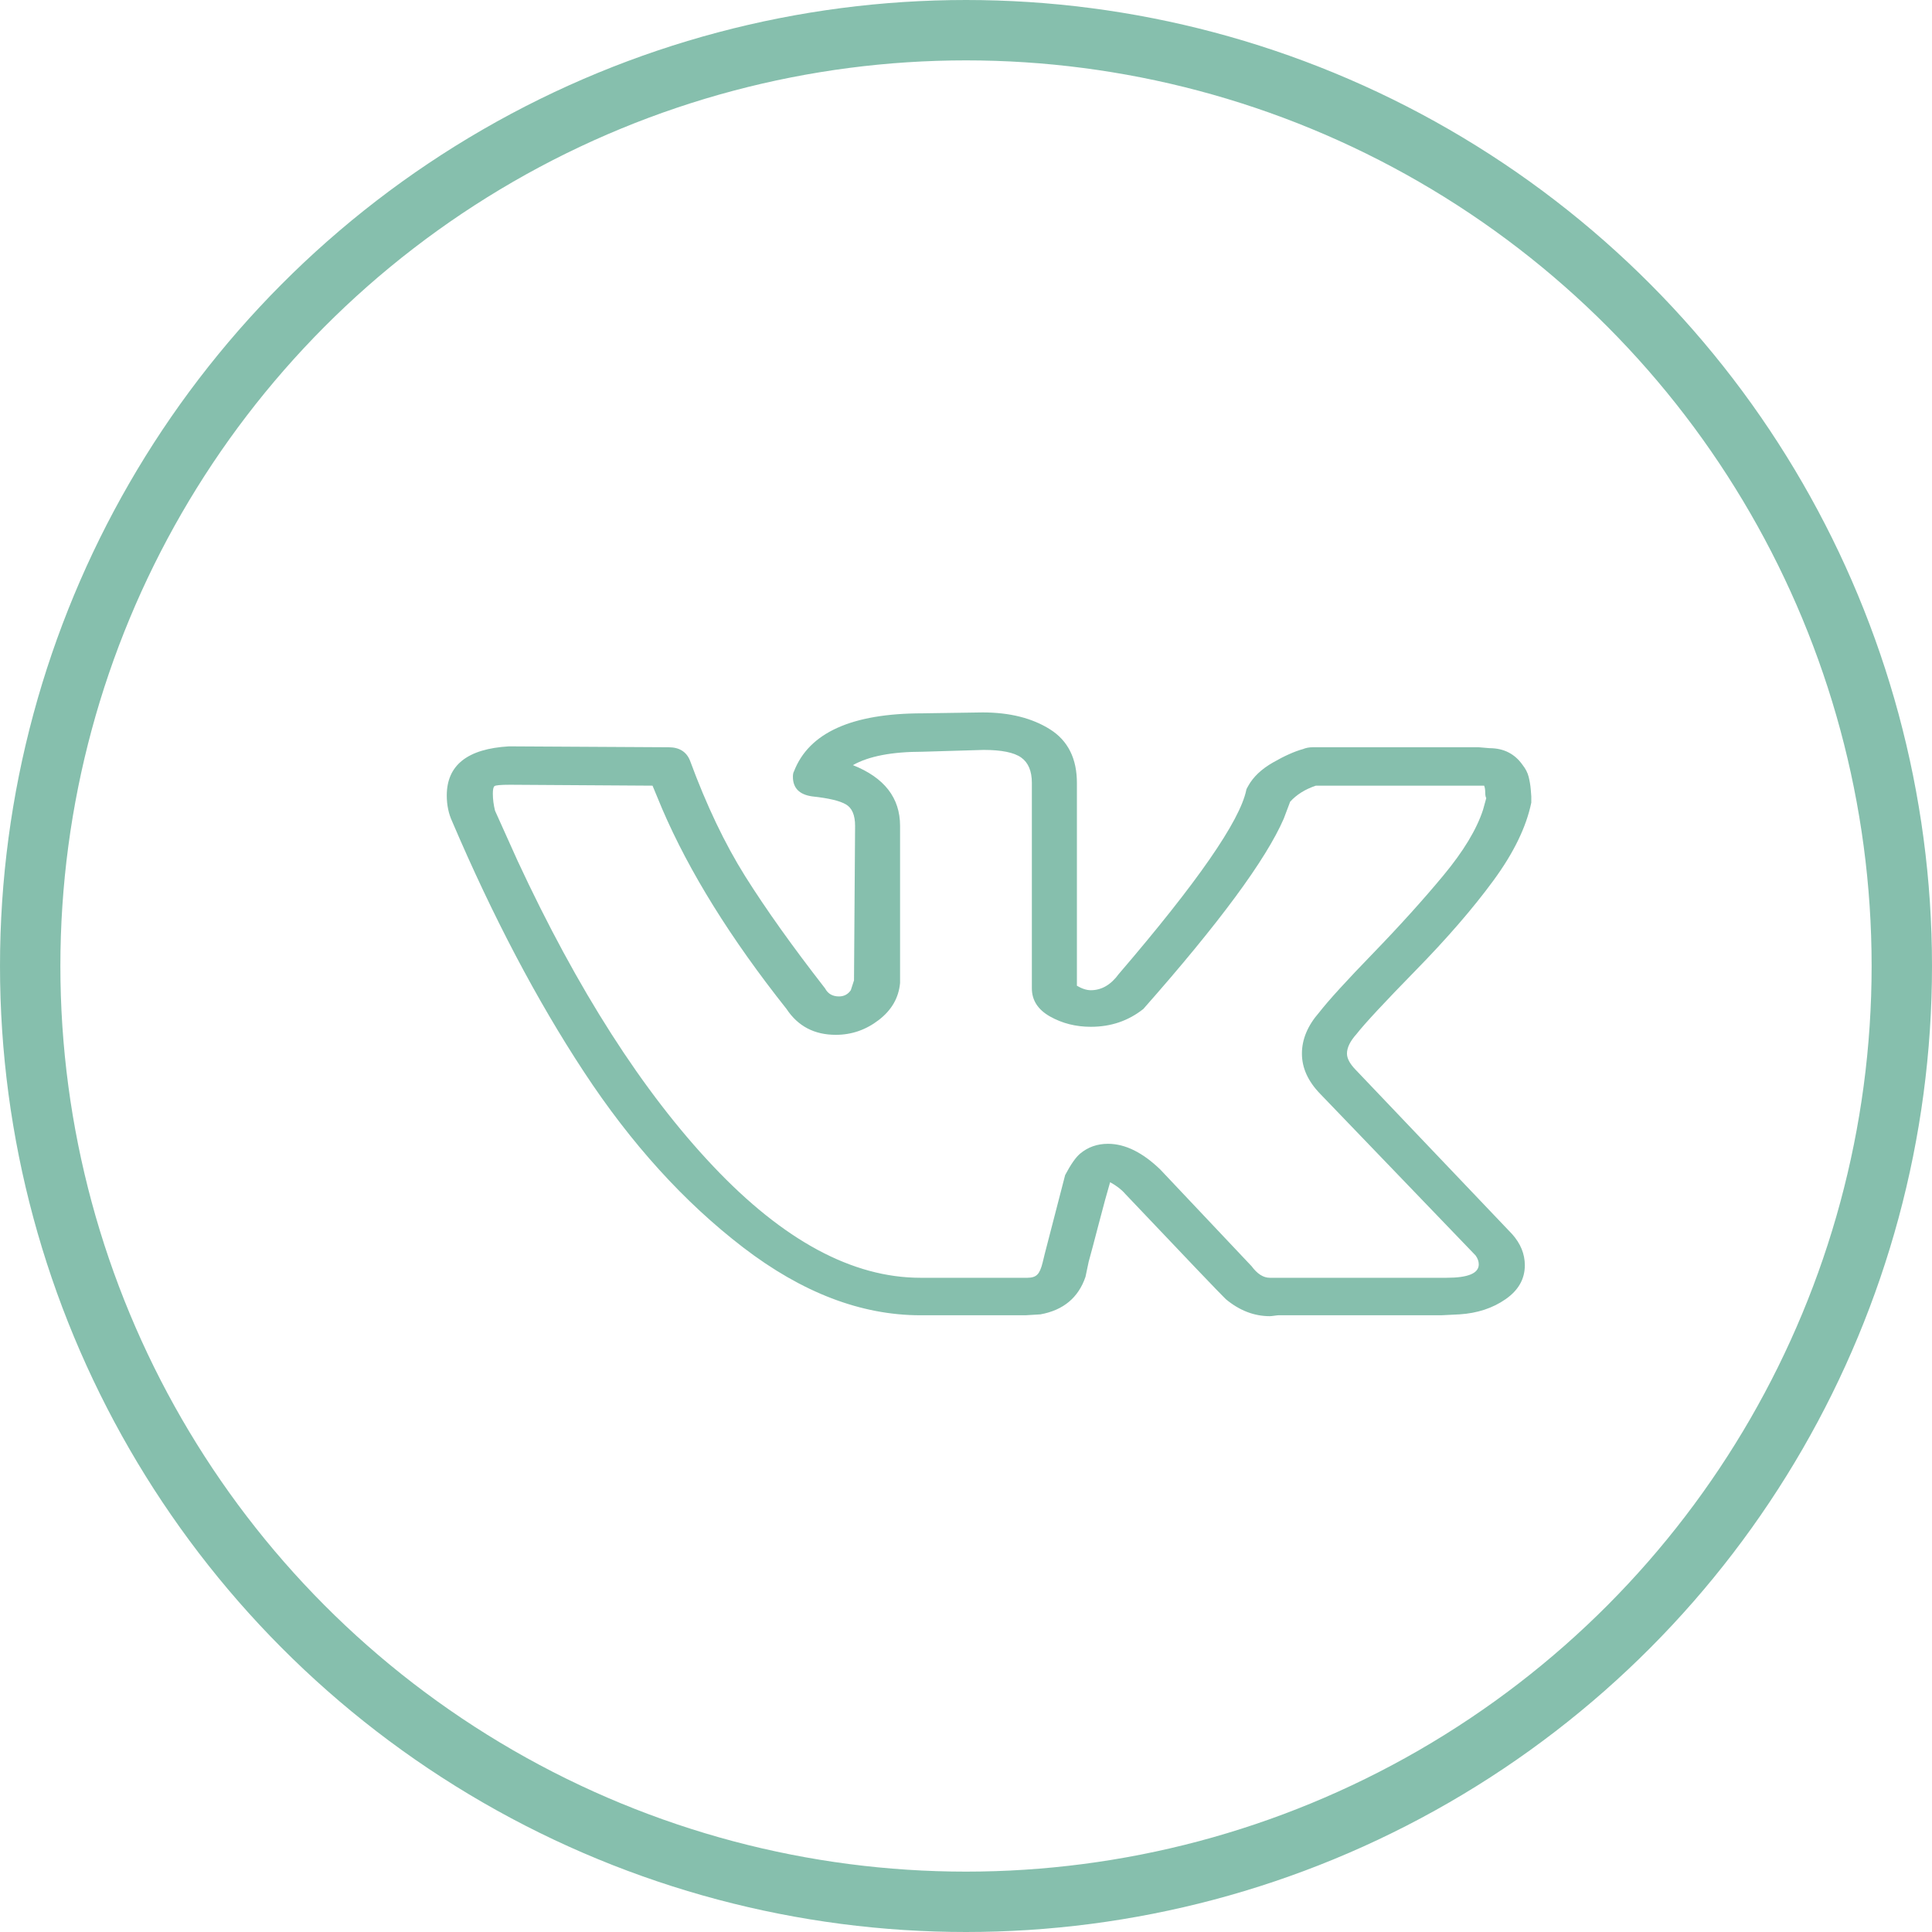 <svg width="32" height="32" viewBox="0 0 32 32" fill="none" xmlns="http://www.w3.org/2000/svg">
<circle cx="16" cy="16" r="15.5" stroke="#0F805D" stroke-opacity="0.5"/>
<g clip-path="url(#clip0_423_1828)">
<path d="M7.4 13.176C7.4 12.673 7.743 12.402 8.43 12.362L11.074 12.377C11.252 12.377 11.37 12.451 11.429 12.599C11.701 13.338 12.006 13.977 12.343 14.514C12.681 15.052 13.121 15.671 13.666 16.371C13.713 16.46 13.79 16.504 13.896 16.504C13.979 16.504 14.044 16.47 14.092 16.401L14.145 16.238L14.163 13.679C14.163 13.501 14.113 13.383 14.012 13.324C13.911 13.264 13.725 13.22 13.453 13.191C13.24 13.161 13.133 13.053 13.133 12.865C13.133 12.826 13.139 12.796 13.151 12.776C13.399 12.135 14.11 11.815 15.281 11.815L16.275 11.8C16.725 11.8 17.097 11.894 17.393 12.081C17.689 12.268 17.837 12.564 17.837 12.969V16.327C17.92 16.376 17.997 16.401 18.068 16.401C18.245 16.401 18.399 16.312 18.529 16.134C19.831 14.616 20.535 13.6 20.642 13.087C20.642 13.077 20.653 13.053 20.677 13.013C20.76 12.865 20.896 12.737 21.085 12.629C21.275 12.52 21.44 12.446 21.582 12.407C21.63 12.387 21.683 12.377 21.742 12.377H24.493L24.671 12.392C24.907 12.392 25.091 12.486 25.221 12.673C25.268 12.732 25.301 12.796 25.319 12.865C25.336 12.934 25.348 13.003 25.354 13.072C25.36 13.141 25.363 13.181 25.363 13.191V13.294C25.28 13.698 25.07 14.13 24.733 14.588C24.396 15.047 23.967 15.543 23.446 16.075C22.925 16.608 22.6 16.958 22.47 17.125C22.363 17.244 22.31 17.352 22.31 17.451C22.31 17.53 22.357 17.619 22.452 17.717L25.044 20.439C25.186 20.597 25.256 20.77 25.256 20.957C25.256 21.184 25.15 21.371 24.937 21.519C24.724 21.667 24.47 21.751 24.174 21.77L23.872 21.785H21.174C21.162 21.785 21.139 21.788 21.103 21.793C21.067 21.798 21.044 21.8 21.032 21.8C20.772 21.8 20.529 21.706 20.304 21.519C20.221 21.44 19.665 20.858 18.636 19.773C18.577 19.704 18.494 19.64 18.387 19.581C18.34 19.739 18.278 19.966 18.201 20.262C18.124 20.557 18.068 20.77 18.032 20.898L17.979 21.149C17.861 21.494 17.612 21.701 17.233 21.77L16.985 21.785H15.245C14.263 21.785 13.284 21.41 12.308 20.661C11.332 19.912 10.453 18.943 9.672 17.754C8.891 16.566 8.163 15.183 7.489 13.605C7.43 13.477 7.4 13.334 7.4 13.176ZM18.068 17.007C17.819 17.007 17.594 16.95 17.393 16.837C17.192 16.724 17.091 16.568 17.091 16.371V12.969C17.091 12.771 17.032 12.631 16.914 12.547C16.796 12.463 16.589 12.421 16.293 12.421L15.281 12.451C14.772 12.451 14.388 12.525 14.127 12.673C14.648 12.88 14.908 13.215 14.908 13.679V16.282C14.885 16.529 14.766 16.733 14.553 16.896C14.34 17.059 14.104 17.14 13.843 17.14C13.488 17.14 13.216 16.997 13.027 16.711C12.104 15.548 11.417 14.443 10.968 13.398L10.808 13.013L8.447 12.998C8.293 12.998 8.208 13.006 8.19 13.021C8.172 13.035 8.163 13.077 8.163 13.146C8.163 13.235 8.175 13.329 8.199 13.427L8.572 14.256C9.566 16.396 10.645 18.082 11.811 19.315C12.976 20.548 14.121 21.164 15.245 21.164H17.02C17.091 21.164 17.145 21.147 17.18 21.112C17.216 21.078 17.245 21.011 17.269 20.913L17.305 20.765L17.642 19.463C17.736 19.285 17.819 19.167 17.89 19.108C18.02 18.999 18.174 18.945 18.352 18.945C18.636 18.945 18.926 19.088 19.221 19.374L20.73 20.972C20.825 21.1 20.925 21.164 21.032 21.164H23.961C24.316 21.164 24.493 21.09 24.493 20.942C24.493 20.893 24.476 20.843 24.44 20.794L21.866 18.117C21.665 17.91 21.564 17.688 21.564 17.451C21.564 17.214 21.659 16.987 21.849 16.77C22.002 16.573 22.301 16.245 22.745 15.787C23.189 15.328 23.576 14.899 23.907 14.5C24.239 14.1 24.458 13.738 24.564 13.412L24.617 13.22C24.606 13.2 24.6 13.168 24.6 13.124C24.6 13.08 24.594 13.043 24.582 13.013H21.795C21.618 13.072 21.476 13.161 21.369 13.279L21.263 13.56C20.967 14.241 20.192 15.291 18.938 16.711C18.689 16.909 18.399 17.007 18.068 17.007Z" fill="#0F805D" fill-opacity="0.5"/>
</g>
<defs>
<clipPath id="clip0_423_1828">
<rect width="19.2" height="15.086" fill="white" transform="translate(6.4 8.8)"/>
</clipPath>
</defs>
</svg>
